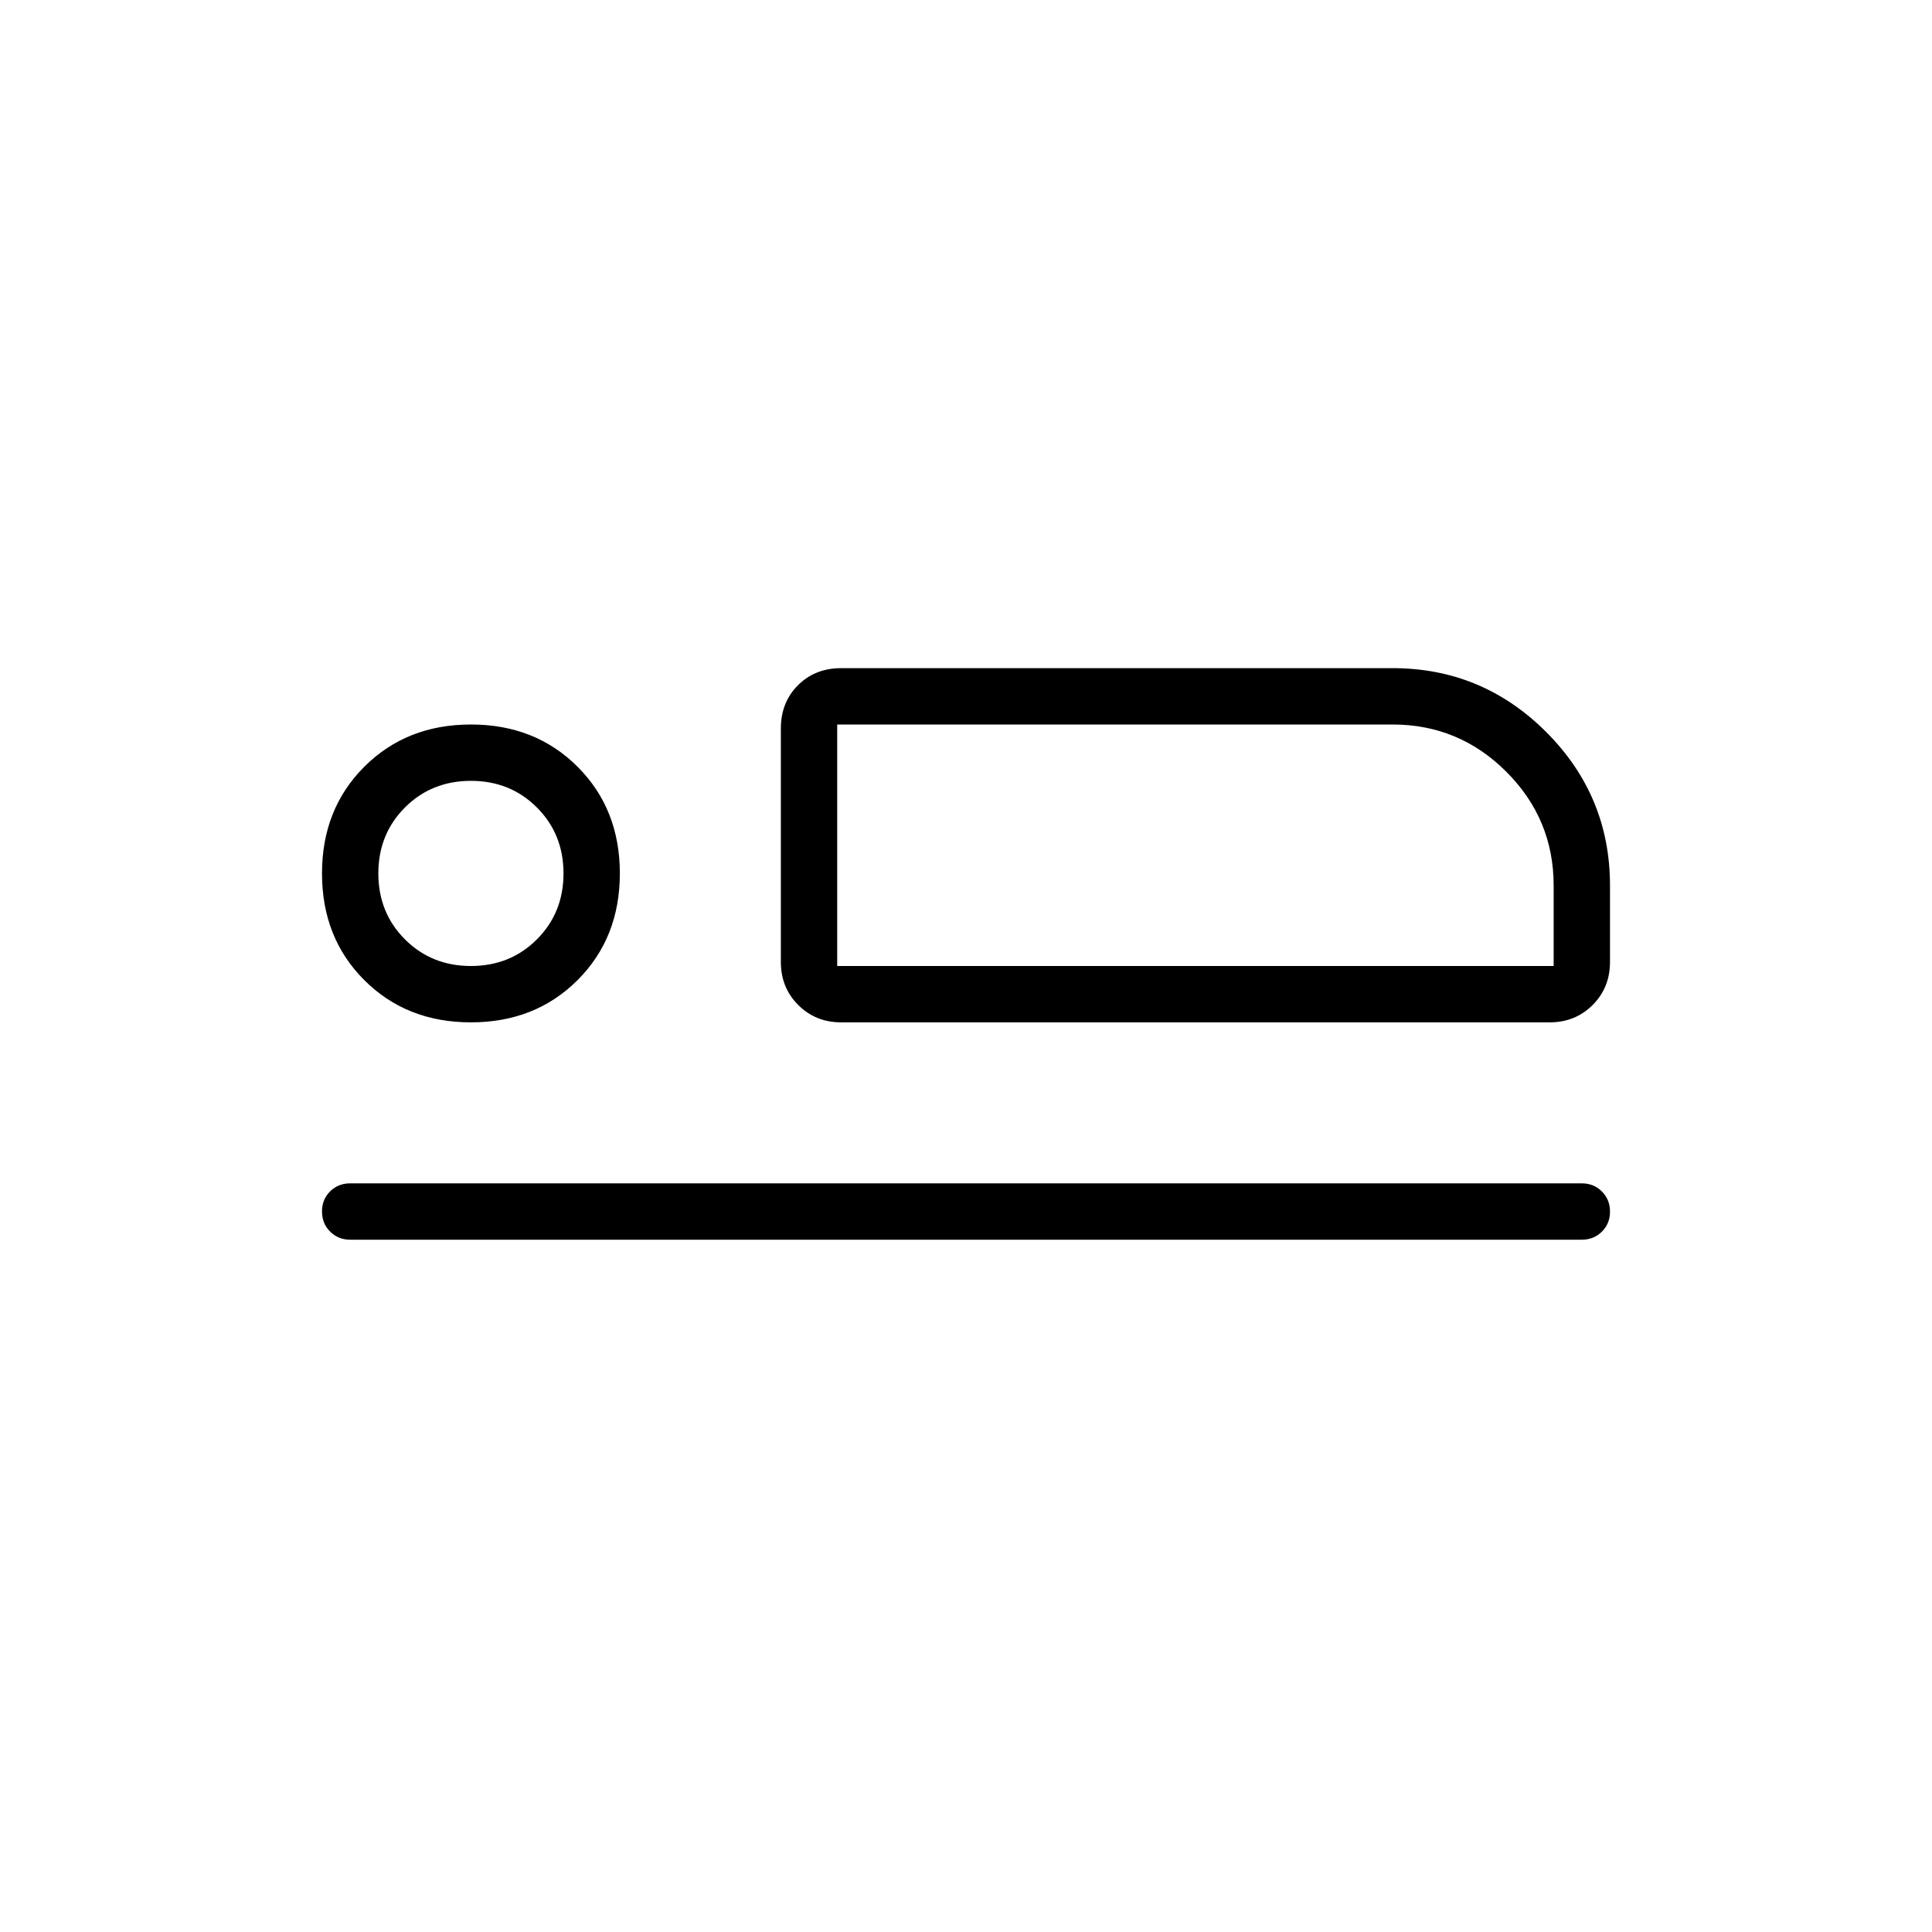 <svg xmlns="http://www.w3.org/2000/svg" height="24" viewBox="0 -960 960 960" width="24"><path d="M418-452q-12.75 0-21.37-8.63Q388-469.25 388-482v-116q0-13 8.5-21.5T418-628h274q44.55 0 76.28 31.72Q800-564.55 800-520v38q0 12.75-8.62 21.37Q782.75-452 770-452H418Zm-2-148v120-120Zm370 256H174q-5.95 0-9.98-4.04-4.02-4.03-4.02-10 0-5.96 4.02-9.96 4.03-4 9.98-4h612q5.95 0 9.97 4.04 4.03 4.03 4.03 10 0 5.96-4.03 9.96-4.02 4-9.97 4ZM234-452q-32 0-53-21t-21-53q0-32 21-53t53-21q32 0 53 21t21 53q0 32-21 53t-53 21Zm0-28q19.55 0 32.77-13.23Q280-506.45 280-526q0-19.55-13.23-32.78Q253.55-572 234-572q-19.55 0-32.77 13.22Q188-545.55 188-526t13.23 32.77Q214.45-480 234-480Zm182 0h356v-40q0-33-23.5-56.5T692-600H416v120Zm-182-46Z"/></svg>